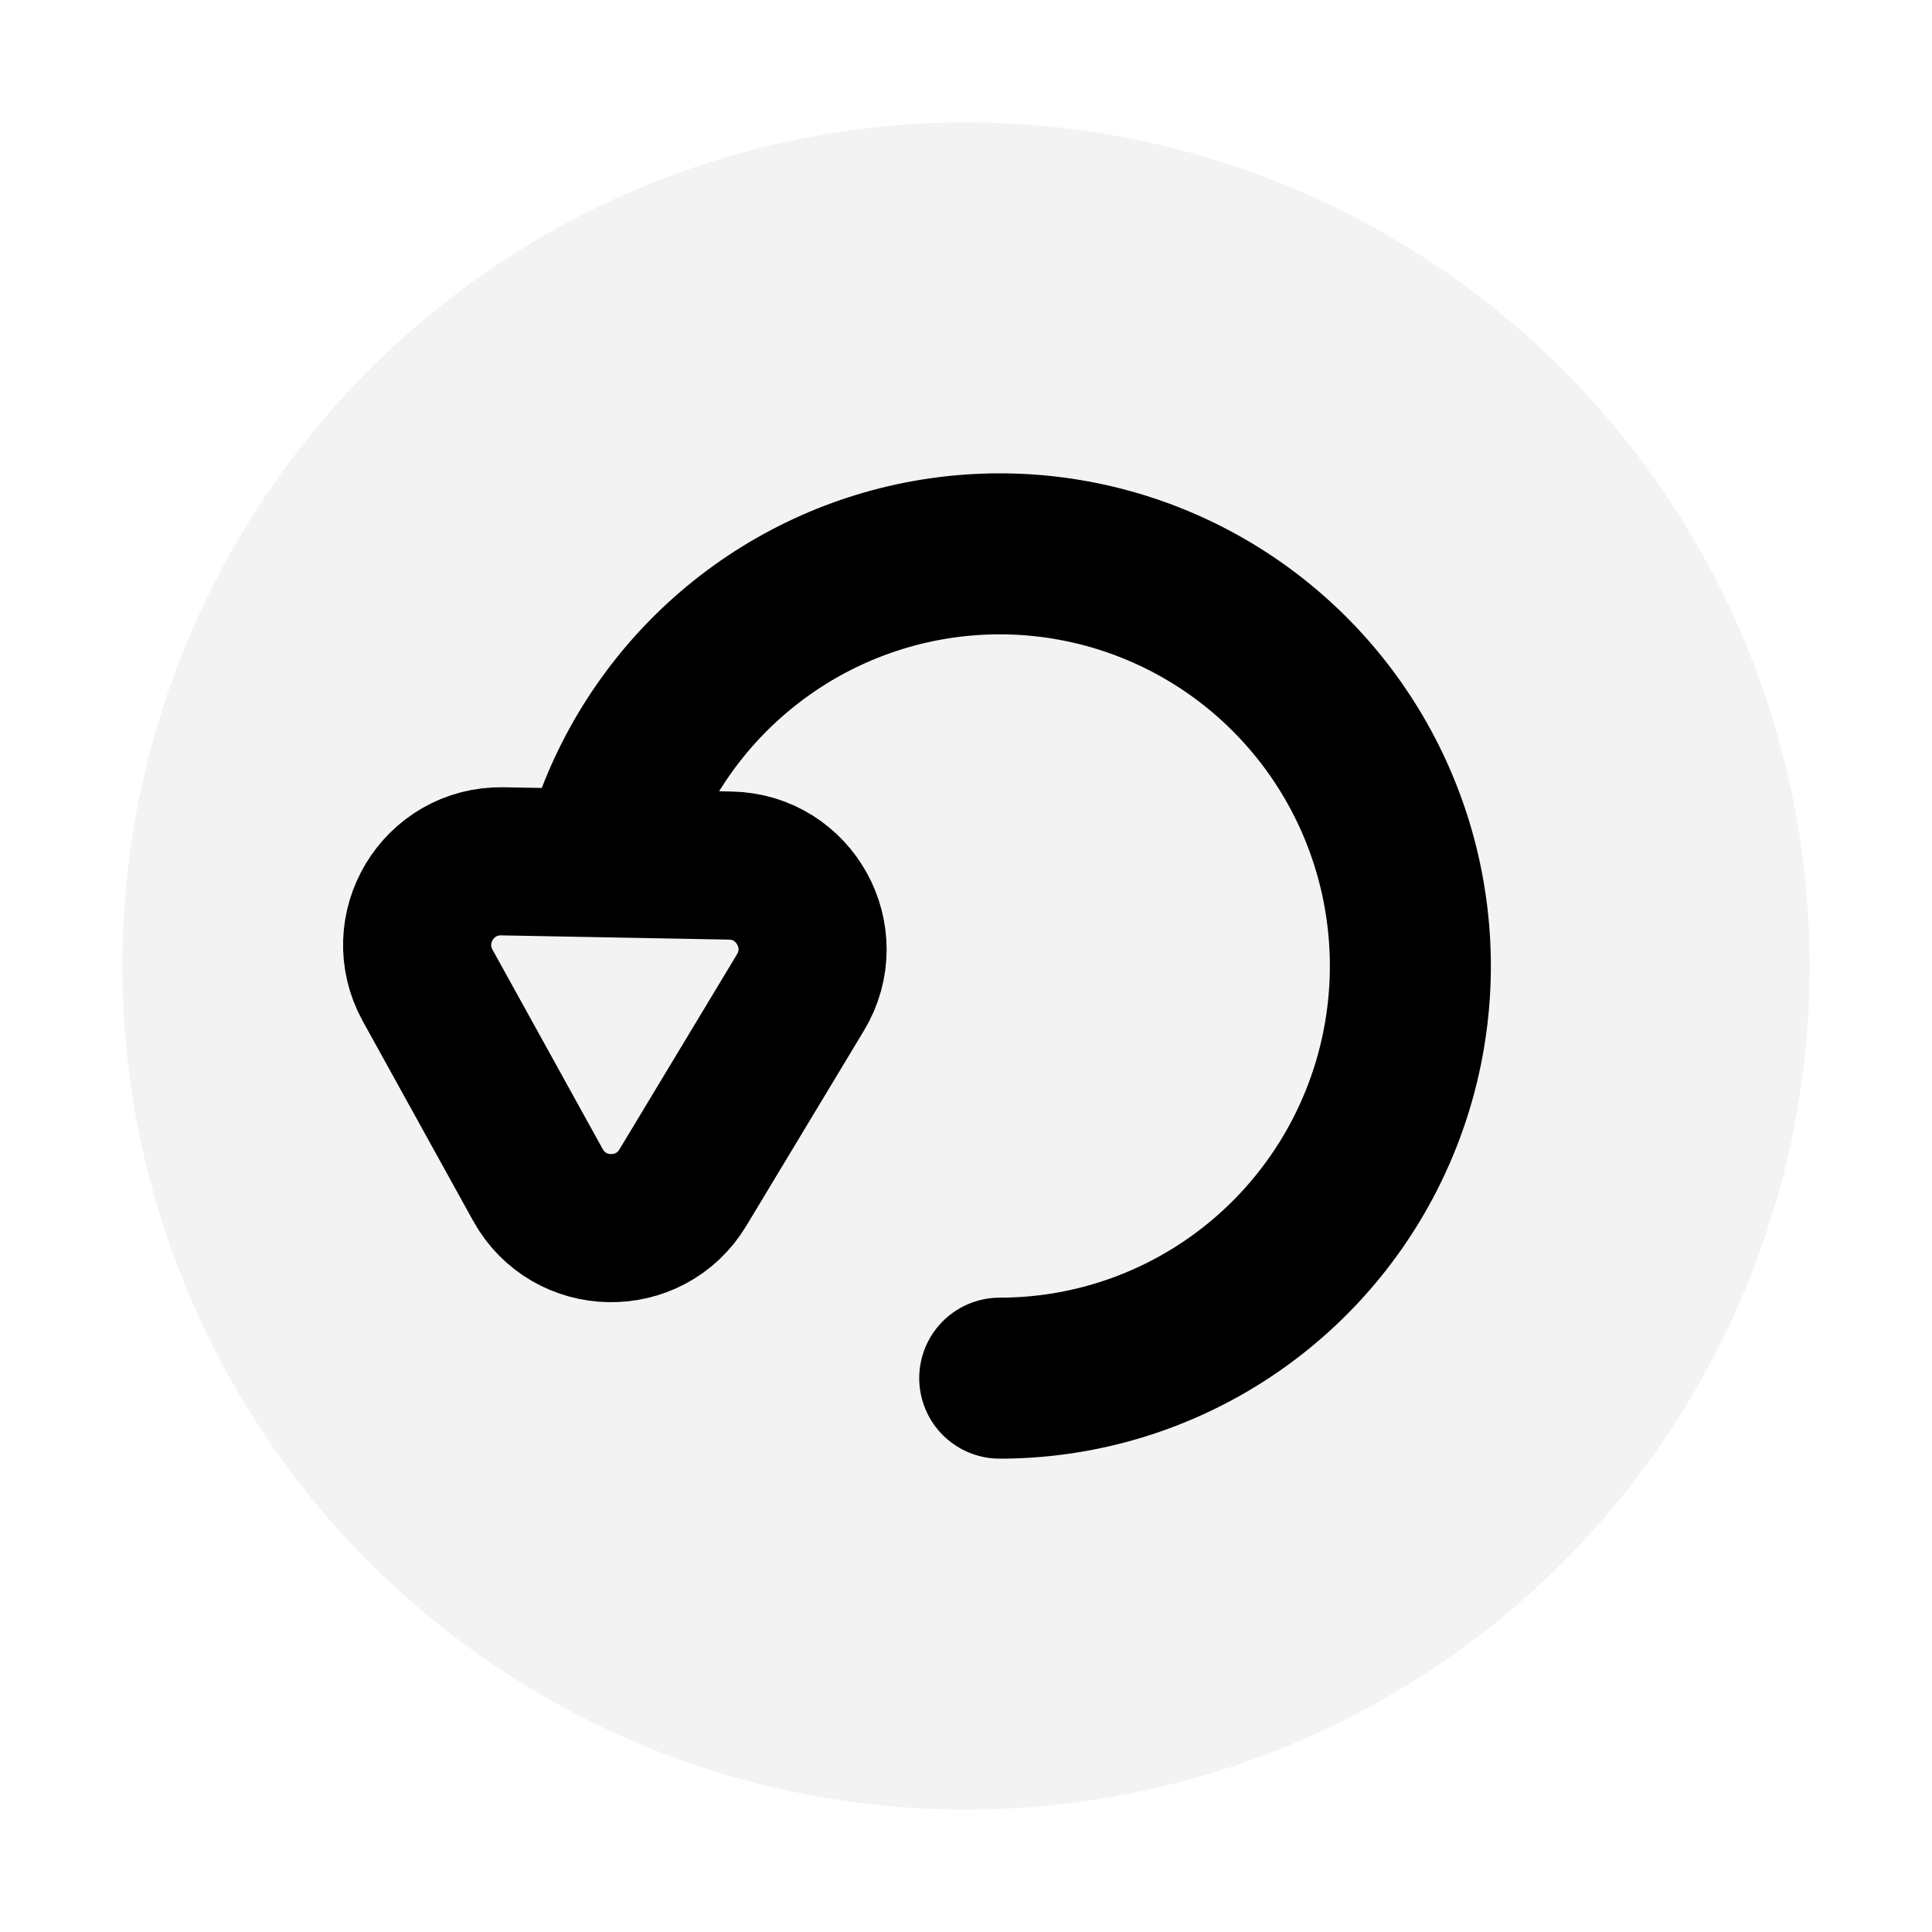 <svg width="300" height="300" viewBox="0 0 300 300" fill="none" xmlns="http://www.w3.org/2000/svg">
<rect width="300" height="300" fill="white"/>
<circle cx="150" cy="150" r="131" fill="#D5D5D5" fill-opacity="0.3"/>
<path d="M155.237 214C166.942 214 178.421 210.766 188.417 204.652C198.413 198.539 206.539 189.781 211.905 179.34C217.271 168.899 219.67 157.176 218.839 145.457C218.008 133.738 213.98 122.475 207.194 112.901C200.409 103.328 191.129 95.814 180.372 91.182C169.615 86.551 157.795 84.981 146.207 86.645C134.62 88.309 123.712 93.142 114.68 100.614C105.648 108.087 98.839 117.911 95 129.01" stroke="black" stroke-width="25" stroke-linecap="round"/>
<path d="M106.036 184.413C100.872 192.985 88.365 192.751 83.524 183.992L66.412 153.031C61.571 144.272 68.027 133.558 78.033 133.745L113.402 134.406C123.407 134.593 129.458 145.542 124.294 154.113L106.036 184.413Z" stroke="black" stroke-width="23"/>
</svg>
